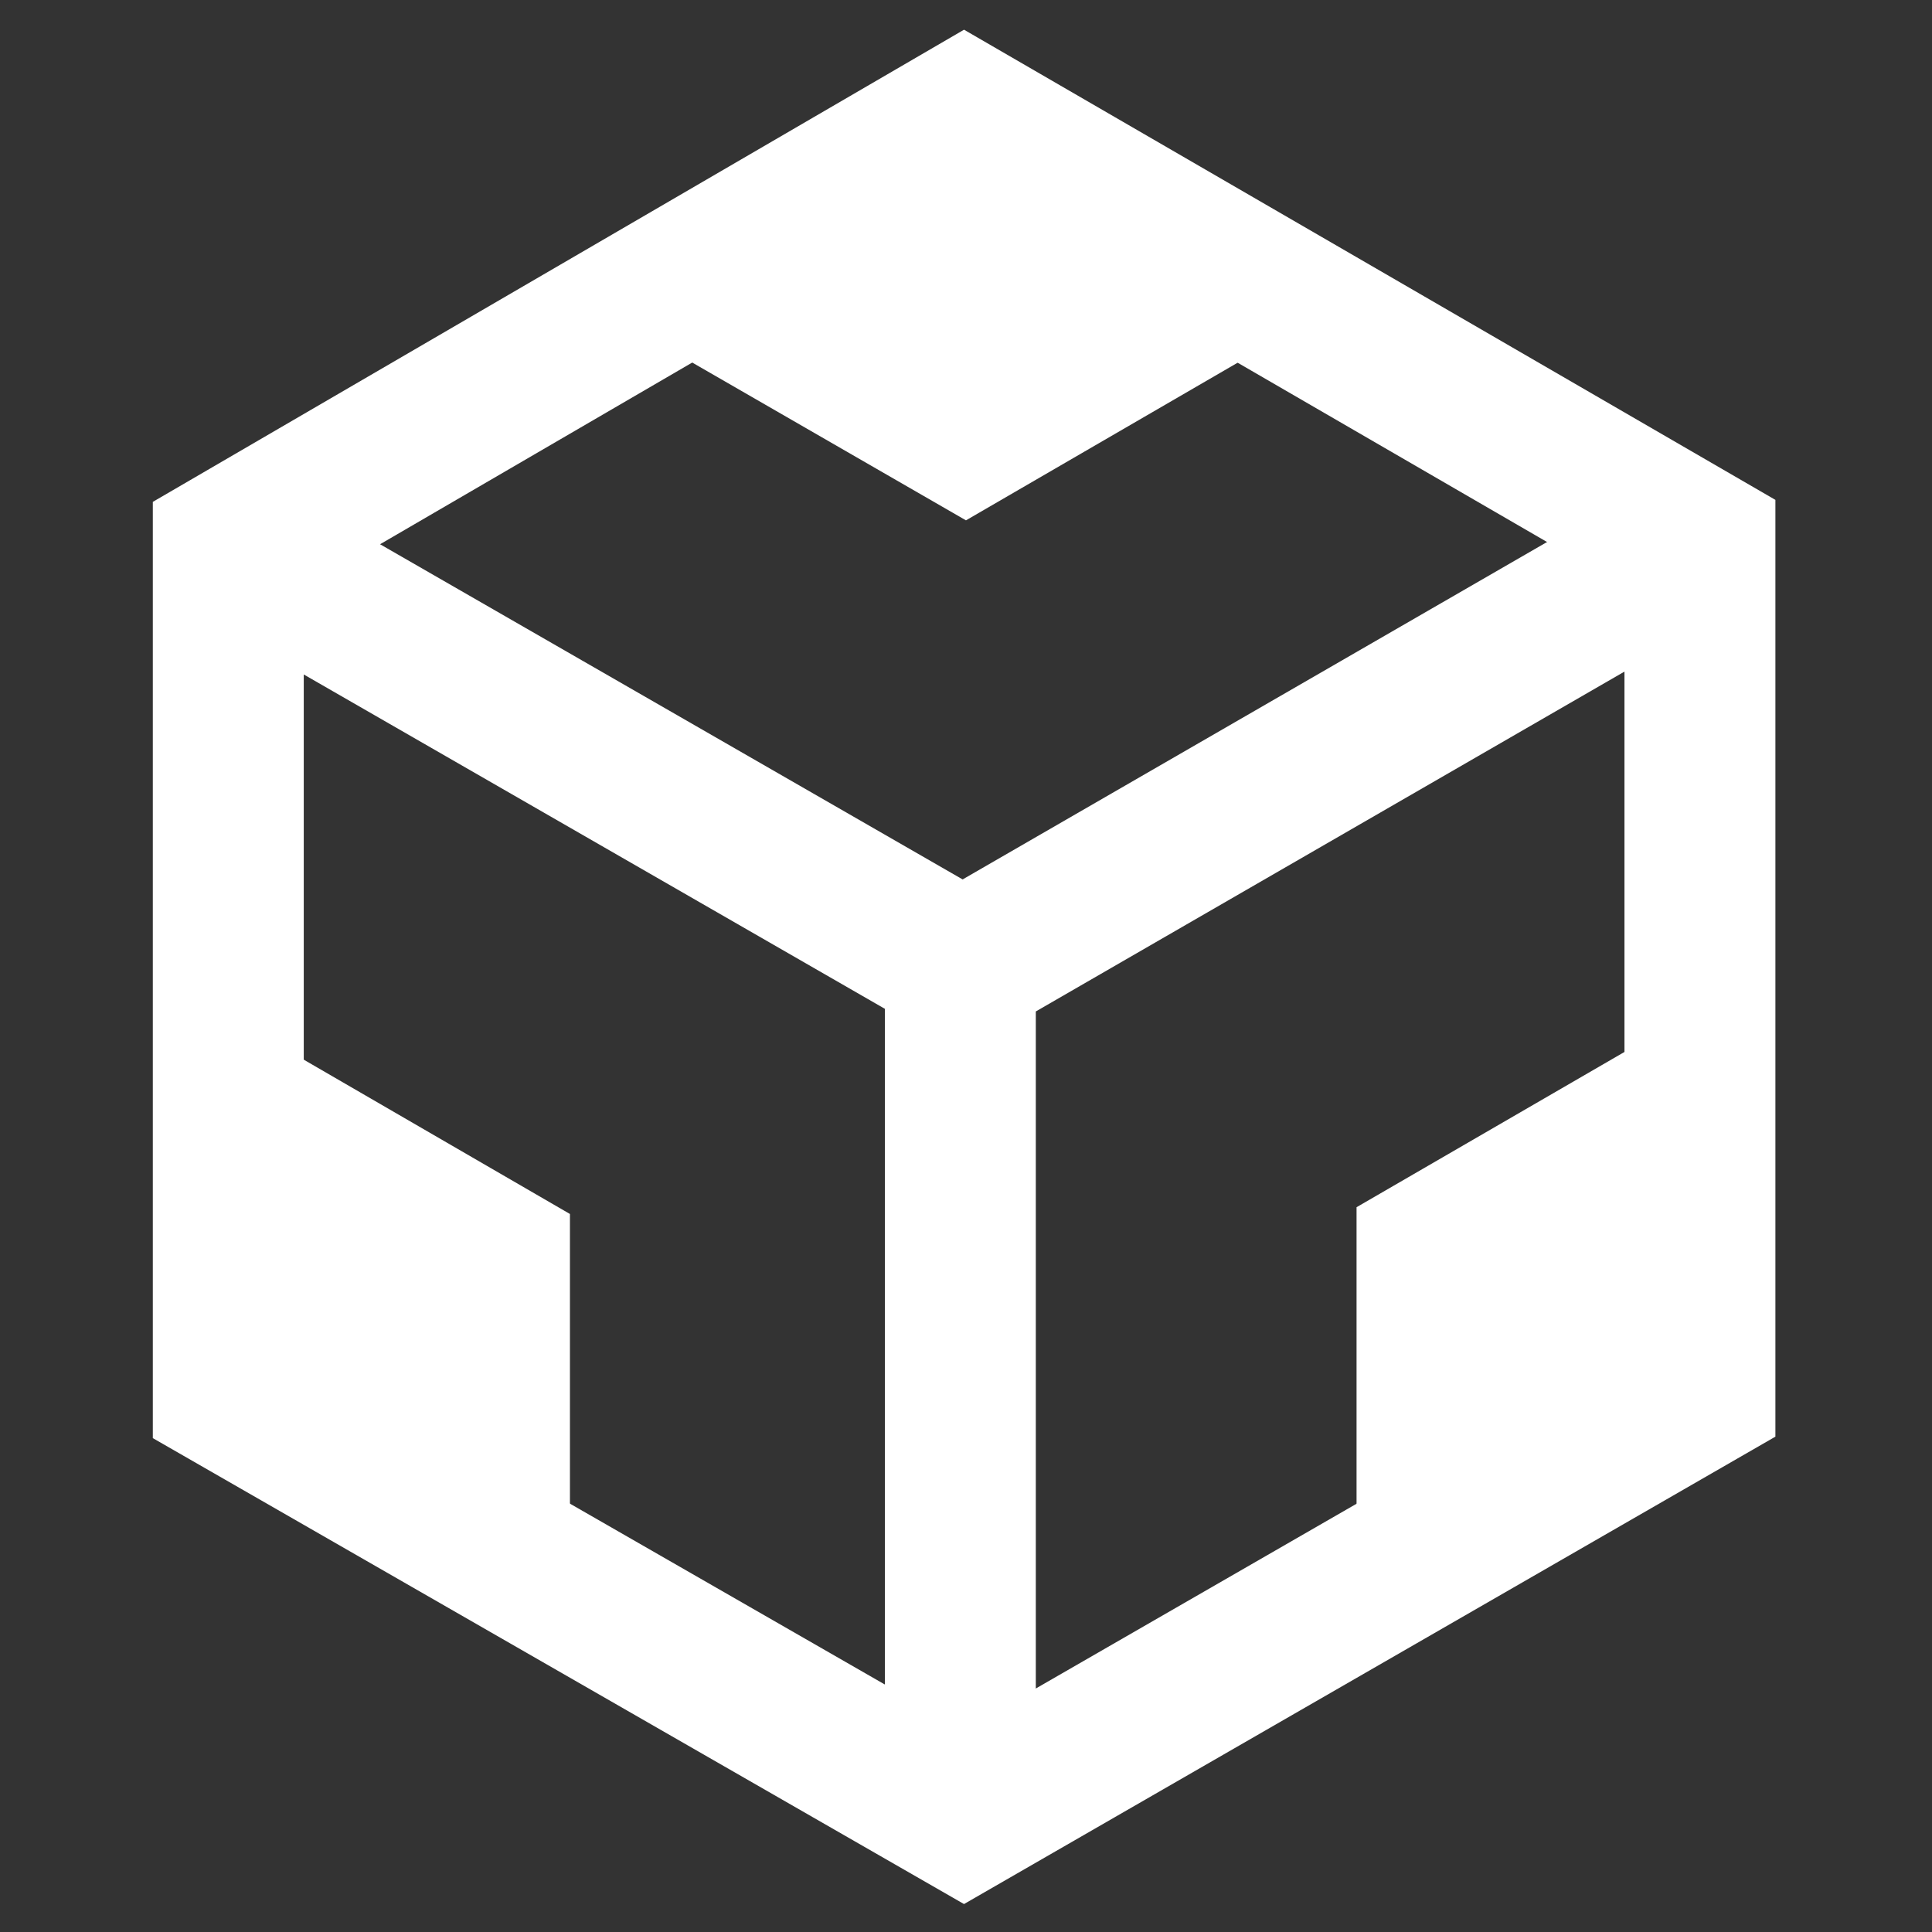 <?xml version="1.0" encoding="utf-8"?>
<!-- Generator: Adobe Illustrator 17.0.0, SVG Export Plug-In . SVG Version: 6.00 Build 0)  -->
<!DOCTYPE svg PUBLIC "-//W3C//DTD SVG 1.1//EN" "http://www.w3.org/Graphics/SVG/1.1/DTD/svg11.dtd">
<svg version="1.1" xmlns="http://www.w3.org/2000/svg" xmlns:xlink="http://www.w3.org/1999/xlink" x="0px" y="0px" width="1024px"
	 height="1024px" viewBox="0 0 1024 1024" enable-background="new 0 0 1024 1024" xml:space="preserve">
  <rect x="0" y="0" width="1024" height="1024" fill="#333333" stroke="none"/>
  <g id="Layer_1">
    <polyline
      fill="#ffffff"
      points="719.001,851 719.001,639.848 902,533.802 902,745.267 719.001,851"
    />
    <polyline
      fill="#ffffff"
      points="302.082,643.438 122.167,539.135 122.167,747.741 302.082,852.573 302.082,643.438"
    />
    <polyline
      fill="#ffffff"
      points="511.982,275.795 694.939,169.633 512.06,63 328.436,169.987 511.982,275.795"
    />
  </g>
  <g id="Layer_2">
    <polyline
      fill="none"
      stroke="#ffffff"
      stroke-width="80"
      stroke-miterlimit="10"
      points="899,287.833 509,513 509,963"
    />
    <line
      fill="none"
      stroke="#ffffff"
      stroke-width="80"
      stroke-miterlimit="10"
      x1="122.167"
      y1="289"
      x2="511.5"
      y2="513"
    />
    <polygon
      fill="none"
      stroke="#ffffff"
      stroke-width="80"
      stroke-miterlimit="10"
      points="121,739.083 510.917,963.042 901,738.333 901,288 511,62 121,289"
    />
  </g>
</svg>
